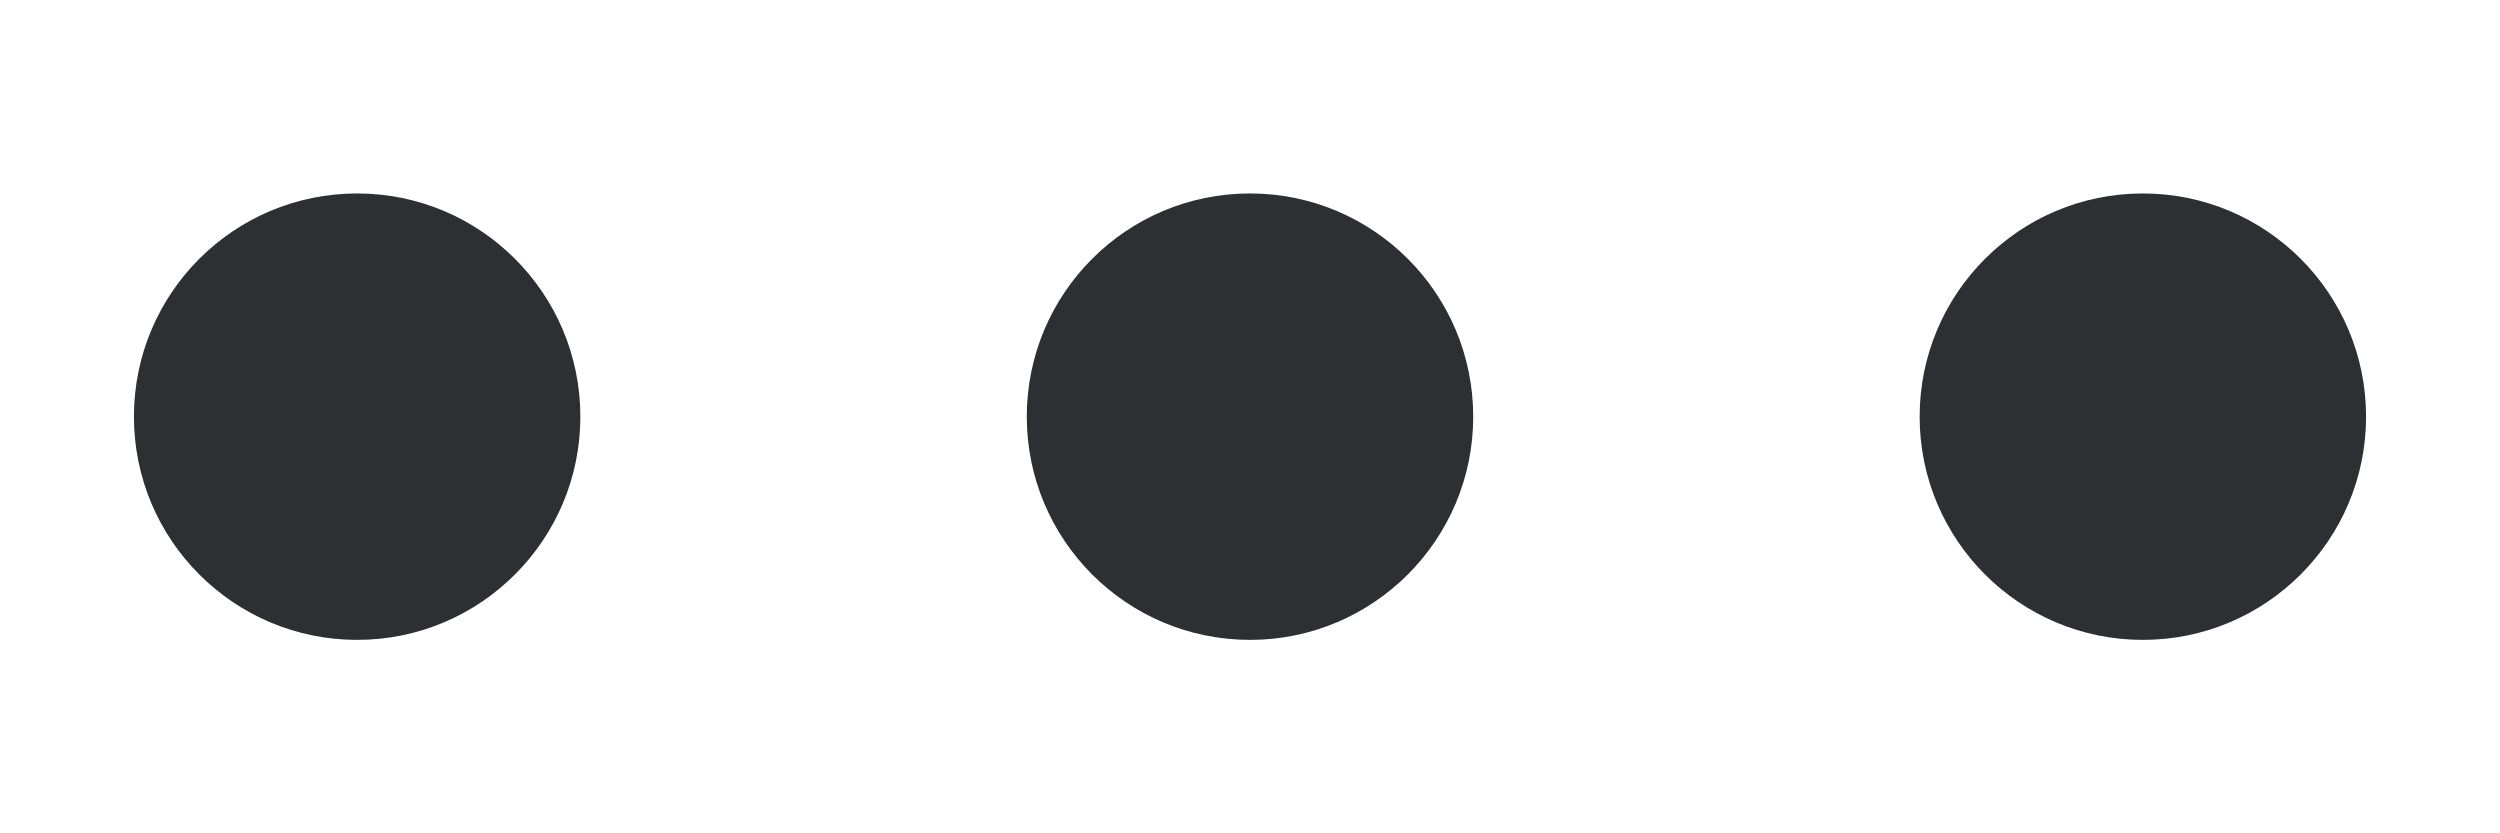 <svg xmlns="http://www.w3.org/2000/svg"
 xmlns:xlink="http://www.w3.org/1999/xlink"
 width="21px" height="7px"  viewBox="0 0 21 7">
<path fill-rule="evenodd"  fill="#2d2f33"
 d="M3.0,1.625 C4.035,1.625 4.875,2.464 4.875,3.5 C4.875,4.535 4.035,5.375 3.0,5.375 C1.964,5.375 1.125,4.535 1.125,3.5 C1.125,2.464 1.964,1.625 3.0,1.625 ZM10.5,1.625 C11.535,1.625 12.375,2.464 12.375,3.5 C12.375,4.535 11.535,5.375 10.5,5.375 C9.464,5.375 8.625,4.535 8.625,3.5 C8.625,2.464 9.464,1.625 10.5,1.625 ZM18.0,1.625 C19.035,1.625 19.875,2.464 19.875,3.5 C19.875,4.535 19.035,5.375 18.0,5.375 C16.964,5.375 16.125,4.535 16.125,3.5 C16.125,2.464 16.964,1.625 18.0,1.625 Z"/>
</svg>
